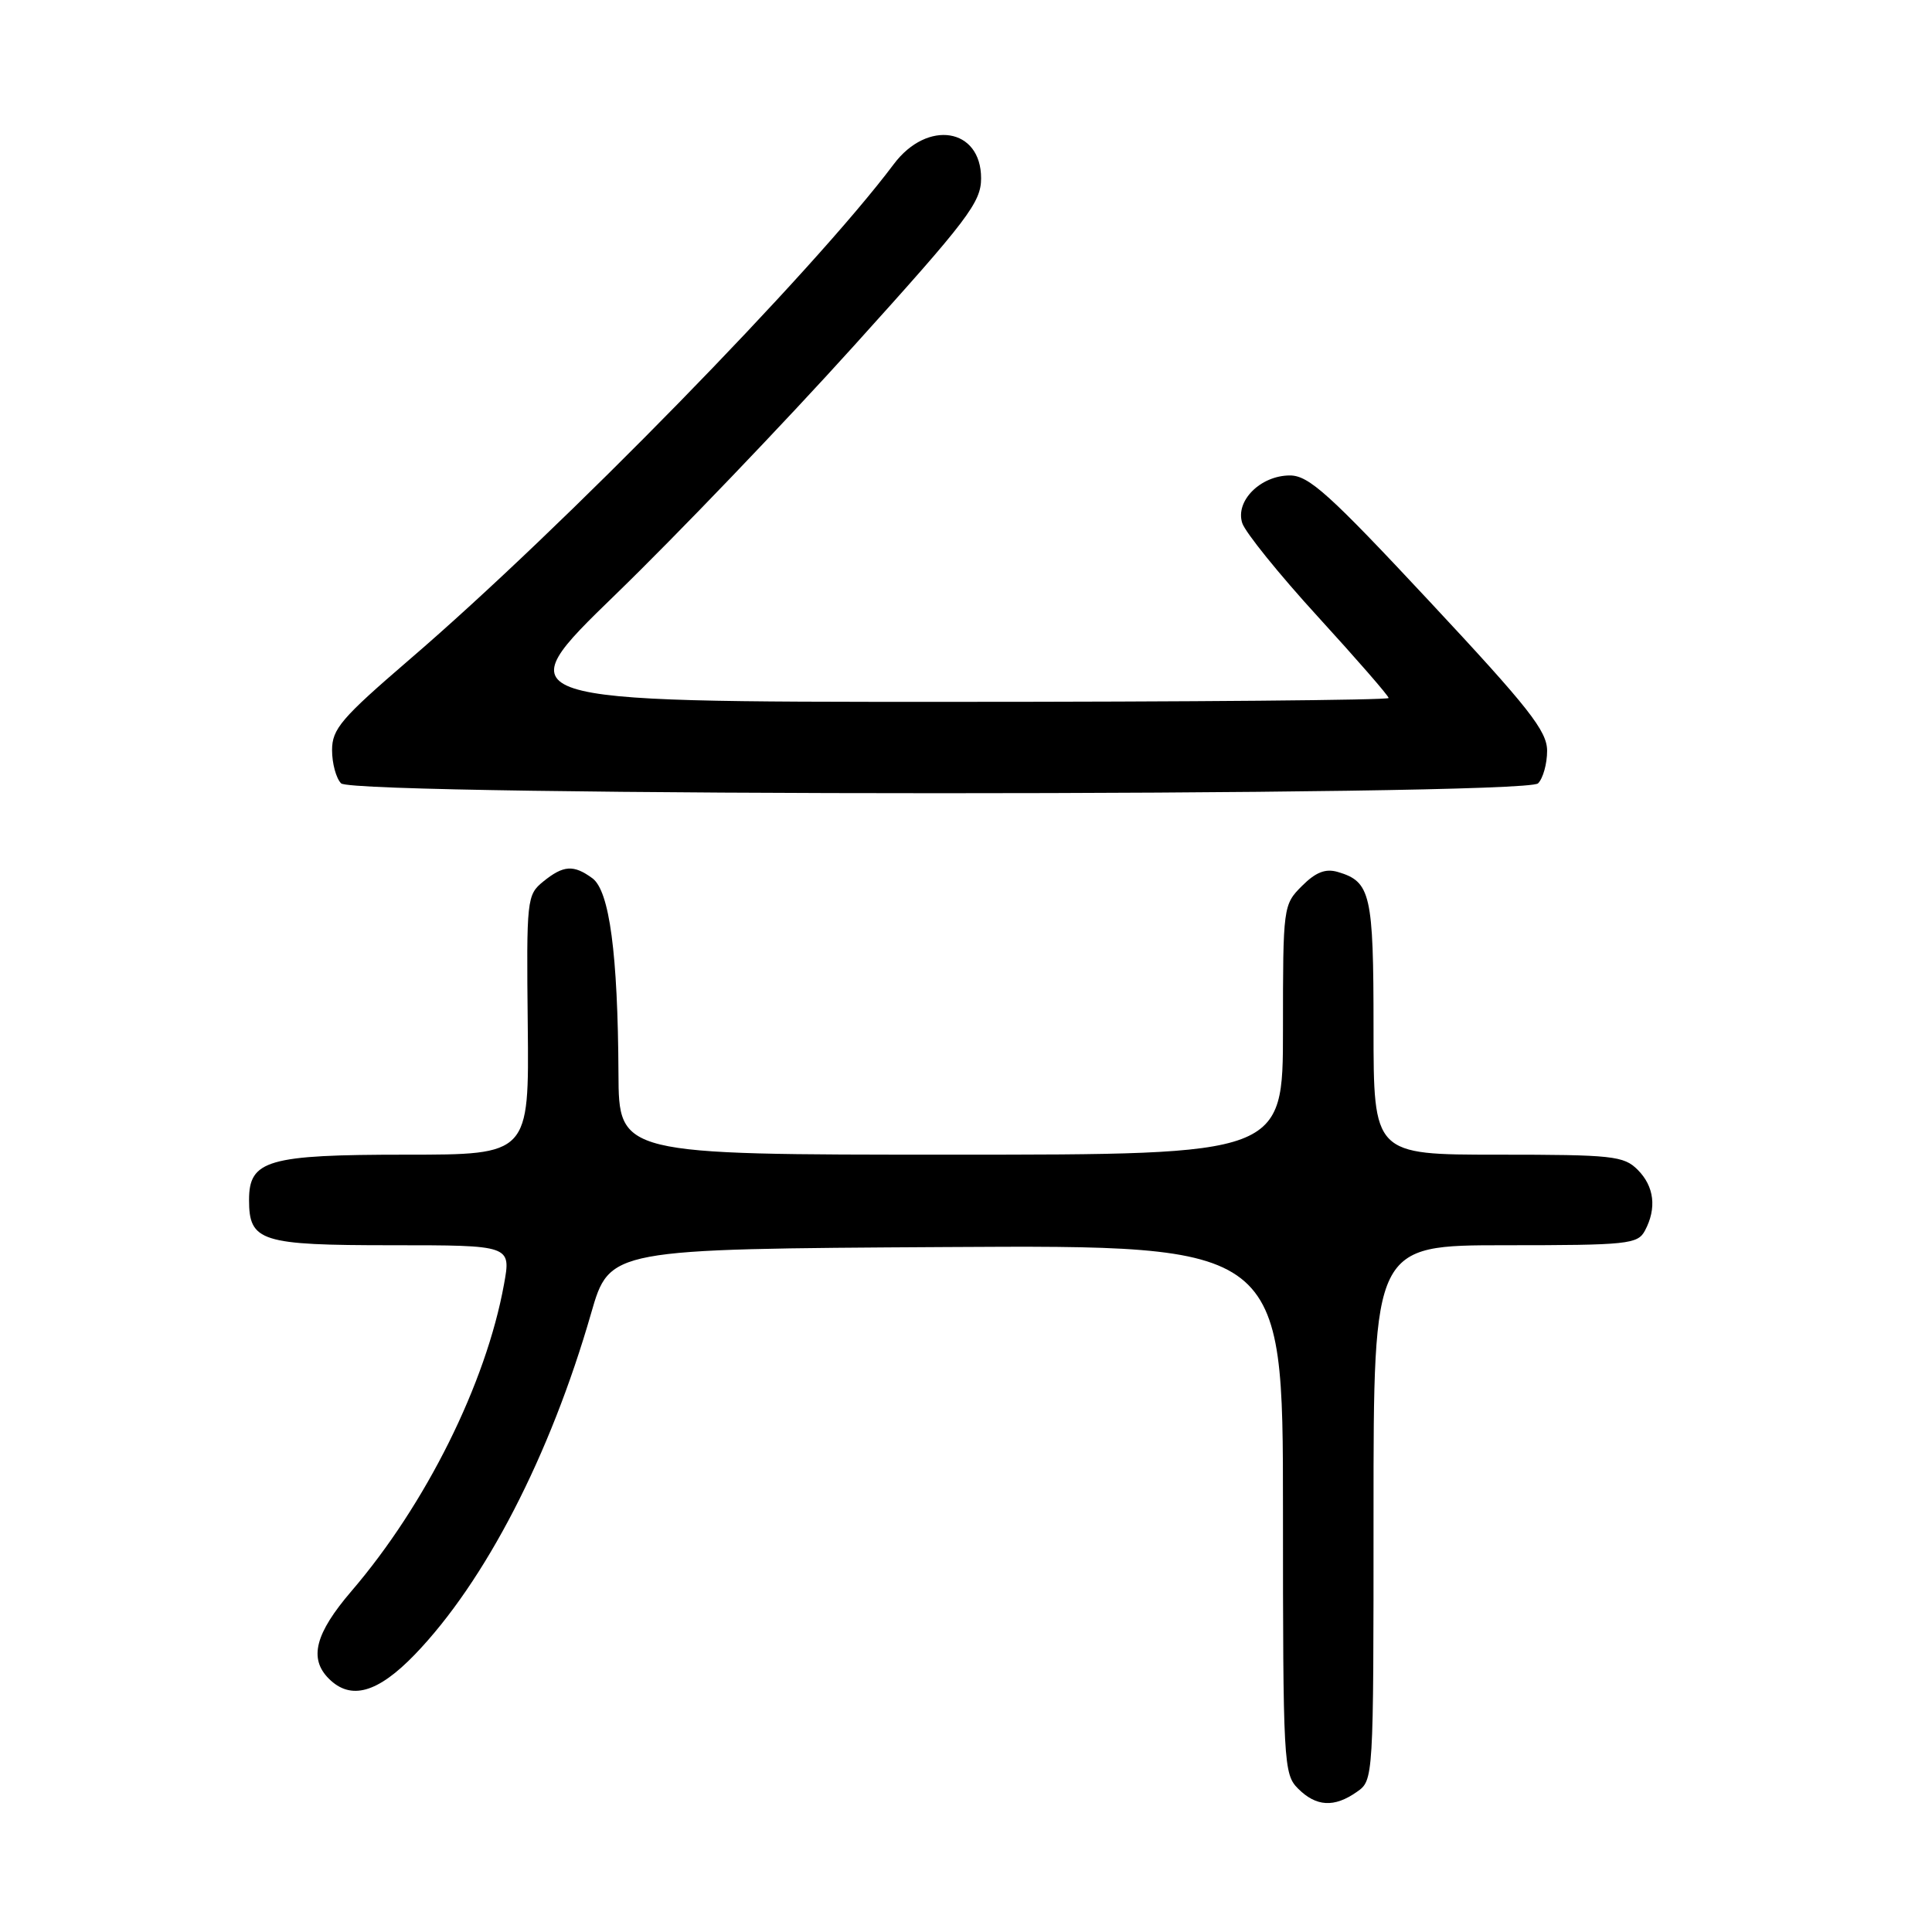 <?xml version="1.0" encoding="UTF-8" standalone="no"?>
<!DOCTYPE svg PUBLIC "-//W3C//DTD SVG 1.1//EN" "http://www.w3.org/Graphics/SVG/1.1/DTD/svg11.dtd" >
<svg xmlns="http://www.w3.org/2000/svg" xmlns:xlink="http://www.w3.org/1999/xlink" version="1.1" viewBox="0 0 256 256">
 <g >
 <path fill="currentColor"
d=" M 179.78 237.44 C 182.00 235.89 182.00 235.89 182.00 200.44 C 182.00 165.00 182.00 165.00 199.46 165.00 C 215.71 165.00 217.00 164.86 217.96 163.07 C 219.55 160.10 219.20 157.20 217.00 155.00 C 215.16 153.16 213.67 153.00 198.50 153.00 C 182.00 153.00 182.00 153.00 182.00 136.19 C 182.00 118.45 181.63 116.83 177.27 115.54 C 175.64 115.06 174.35 115.56 172.52 117.39 C 170.03 119.88 170.00 120.11 170.00 136.45 C 170.00 153.00 170.00 153.00 126.00 153.00 C 82.00 153.00 82.00 153.00 81.95 142.25 C 81.87 126.38 80.76 118.03 78.49 116.37 C 76.00 114.55 74.66 114.64 71.98 116.81 C 69.81 118.58 69.75 119.11 69.93 135.81 C 70.11 153.00 70.11 153.00 53.78 153.00 C 35.49 153.00 33.00 153.72 33.00 158.99 C 33.00 164.51 34.53 165.00 51.93 165.00 C 67.73 165.00 67.73 165.00 66.78 170.19 C 64.40 183.31 56.44 199.32 46.57 210.83 C 41.76 216.44 40.90 219.76 43.57 222.43 C 46.48 225.34 50.04 224.34 54.98 219.22 C 64.28 209.56 72.90 192.88 78.33 174.00 C 80.78 165.50 80.78 165.50 125.39 165.24 C 170.00 164.98 170.00 164.98 170.00 199.99 C 170.00 233.67 170.08 235.08 172.00 237.00 C 174.40 239.40 176.79 239.54 179.78 237.44 Z  M 203.80 103.80 C 204.46 103.14 205.00 101.20 205.00 99.49 C 205.00 96.86 202.61 93.82 189.42 79.69 C 176.14 65.46 173.42 63.00 170.92 63.00 C 167.04 63.00 163.66 66.36 164.60 69.30 C 164.98 70.51 169.50 76.11 174.65 81.74 C 179.79 87.37 184.00 92.20 184.00 92.49 C 184.00 92.77 157.65 93.00 125.44 93.00 C 66.89 93.00 66.89 93.00 81.59 78.75 C 89.67 70.91 103.87 56.10 113.14 45.83 C 128.28 29.07 130.00 26.81 130.00 23.62 C 130.00 16.95 122.89 15.80 118.43 21.75 C 107.79 35.95 74.49 70.02 54.25 87.40 C 45.23 95.16 44.00 96.59 44.00 99.40 C 44.00 101.16 44.54 103.14 45.20 103.80 C 46.94 105.54 202.06 105.54 203.80 103.80 Z "/>
</g>
</svg>